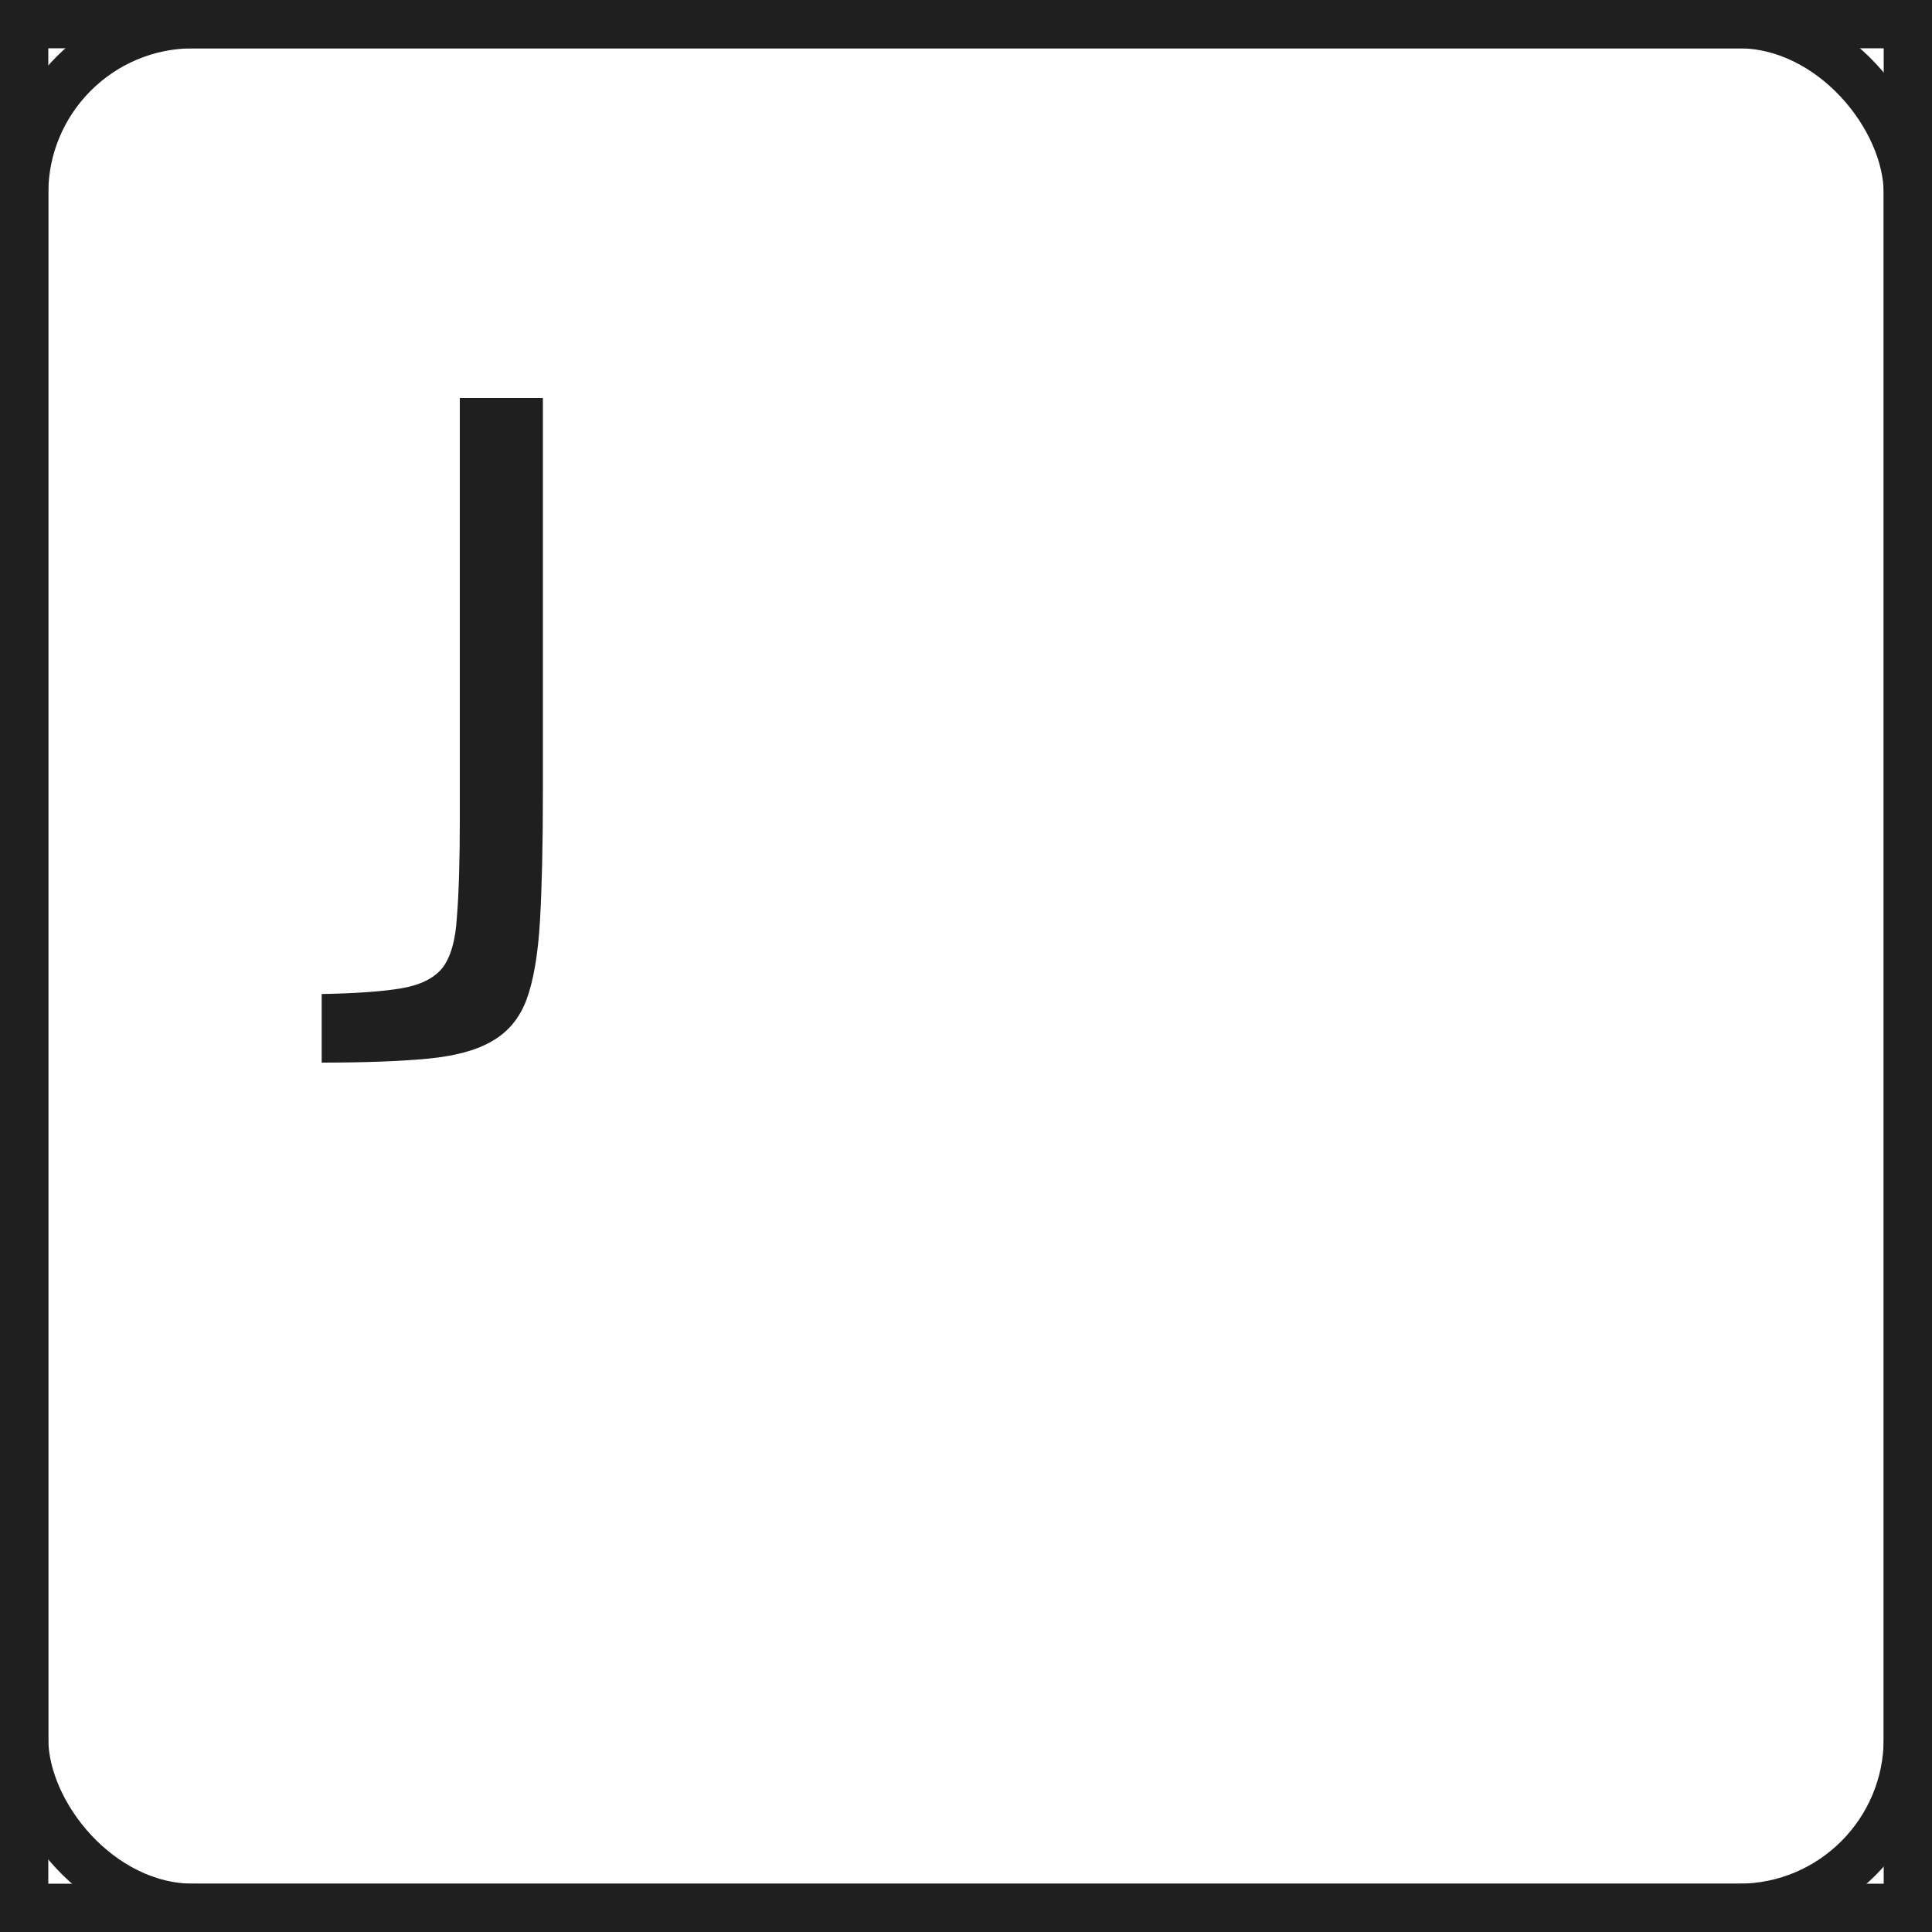 <svg width="40" height="40" viewBox="0 0 40 40" fill="none" xmlns="http://www.w3.org/2000/svg">
<rect x="0.5" y="0.5" width="39" height="39" stroke="#1F1F1F"/>
<path d="M6.66 22V20.58C7.38 20.567 7.933 20.527 8.32 20.46C8.707 20.393 8.987 20.253 9.16 20.04C9.333 19.813 9.433 19.46 9.46 18.98C9.5 18.487 9.52 17.807 9.52 16.94V8.24H11.24V16.4C11.24 17.467 11.22 18.353 11.18 19.06C11.14 19.753 11.047 20.3 10.9 20.7C10.753 21.087 10.513 21.373 10.18 21.56C9.86 21.747 9.413 21.867 8.84 21.92C8.28 21.973 7.553 22 6.66 22Z" fill="#1F1F1F"/>
<rect x="0.5" y="0.5" width="39" height="39" rx="3.5" stroke="#1F1F1F"/>
</svg>

